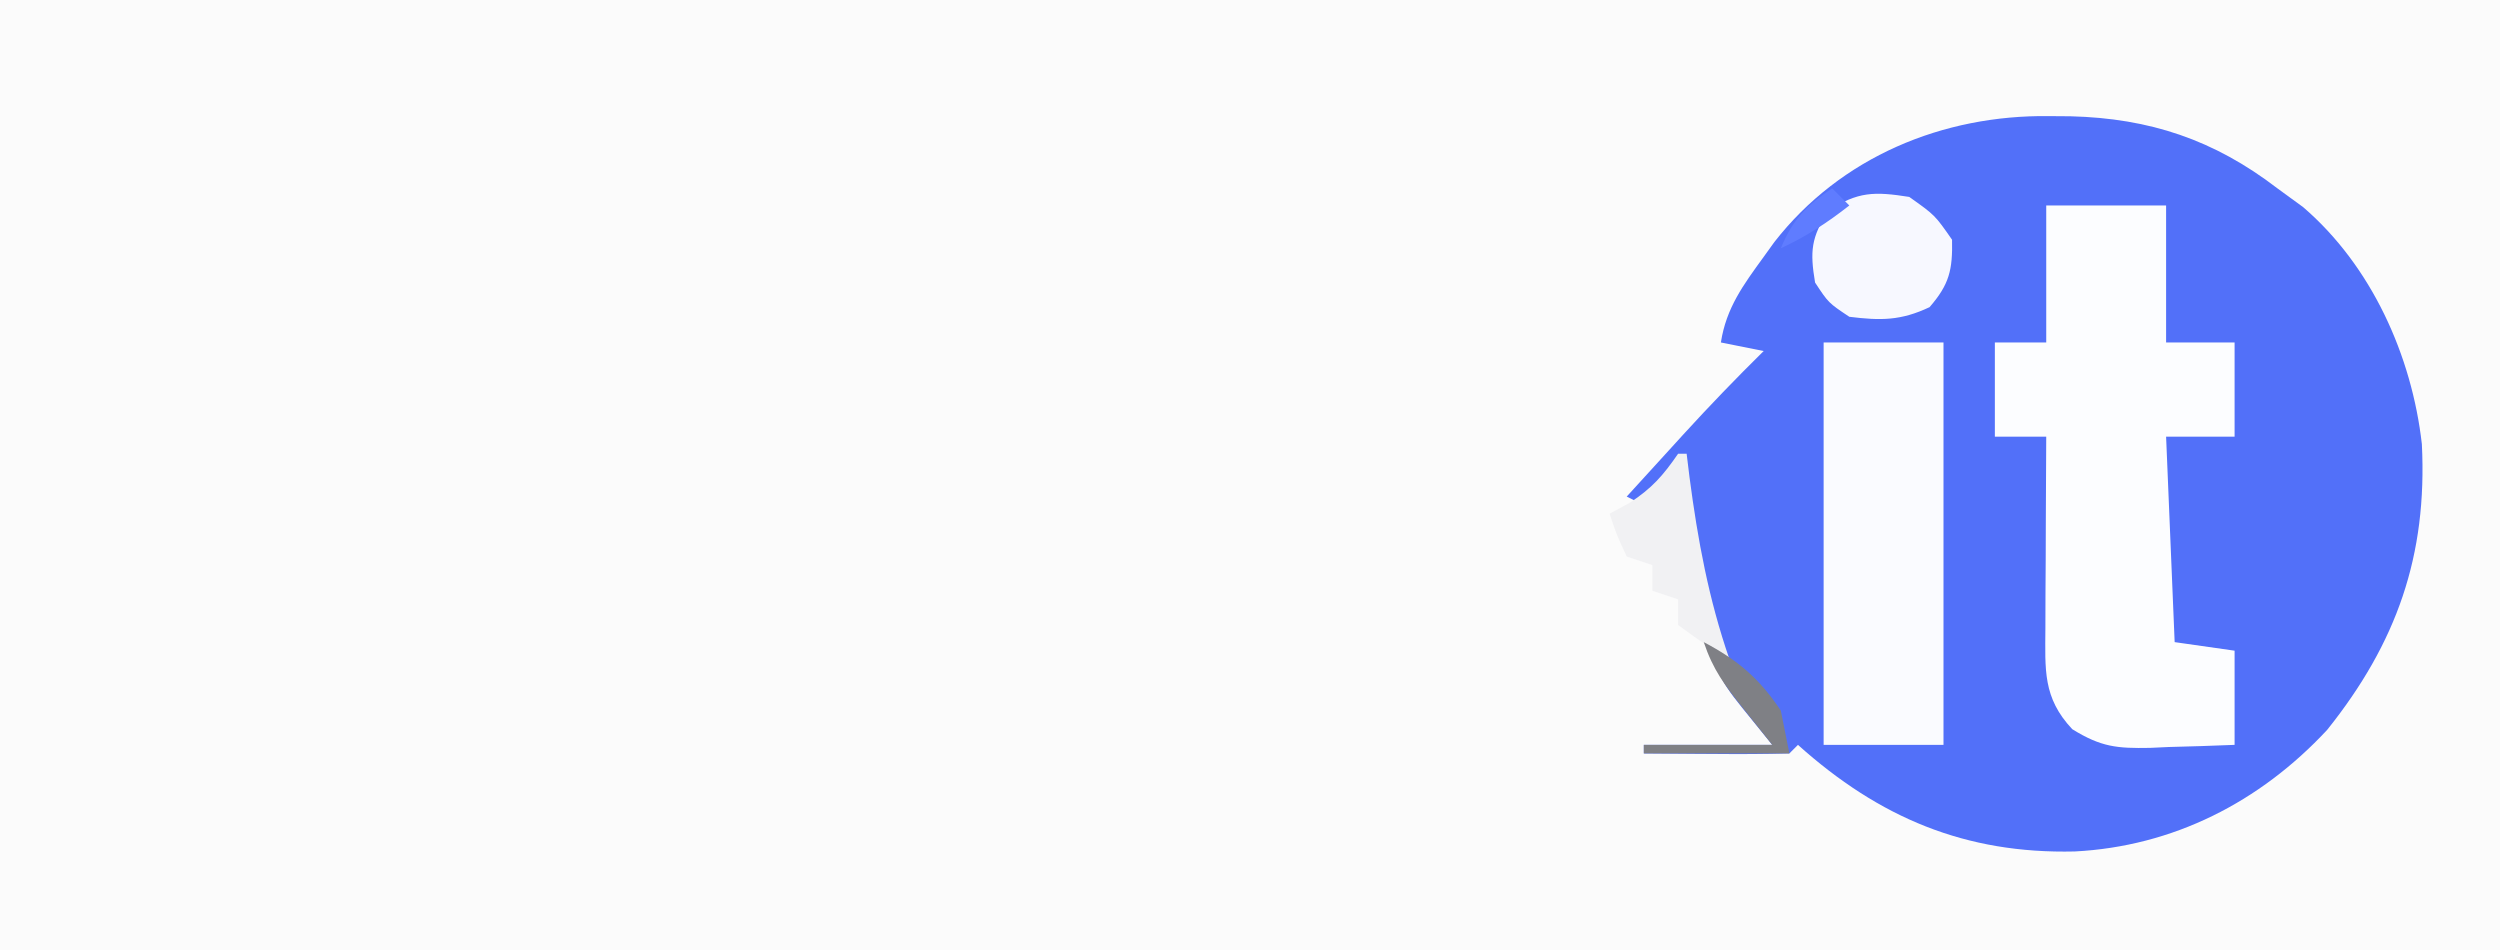 <?xml version="1.0" encoding="UTF-8"?>
<svg version="1.1" xmlns="http://www.w3.org/2000/svg" width="292" height="111">
<rect width="100%" height="100%" fill="#333333" stroke="none"/>
<path d="M0 0 C96.36 0 192.72 0 292 0 C292 36.63 292 73.26 292 111 C195.64 111 99.28 111 0 111 C0 74.37 0 37.74 0 0 Z " fill="#FBFBFB" transform="translate(0,0)"/>
<path d="M0 0 C0.832 0.006 1.665 0.012 2.522 0.019 C11.776 0.253 19.293 2.762 26.688 8.438 C27.677 9.159 28.668 9.881 29.688 10.625 C37.687 17.494 42.392 27.989 43.562 38.312 C44.213 51.331 40.625 61.531 32.5 71.688 C24.636 80.141 14.493 85.298 3.015 85.889 C-9.739 86.188 -19.809 81.959 -29.312 73.438 C-29.642 73.767 -29.973 74.097 -30.312 74.438 C-33.175 74.511 -36.013 74.53 -38.875 74.5 C-39.681 74.495 -40.488 74.491 -41.318 74.486 C-43.316 74.475 -45.314 74.457 -47.312 74.438 C-47.312 74.108 -47.312 73.778 -47.312 73.438 C-42.362 73.438 -37.413 73.438 -32.312 73.438 C-33.468 72.014 -34.623 70.591 -35.812 69.125 C-38.758 65.496 -39.312 64.062 -39.312 59.438 C-39.619 58.548 -39.926 57.659 -40.242 56.742 C-41.345 53.337 -41.932 50.103 -42.438 46.562 C-42.605 45.41 -42.773 44.258 -42.945 43.07 C-43.066 42.201 -43.188 41.333 -43.312 40.438 C-44.633 42.087 -45.953 43.737 -47.312 45.438 C-47.972 45.108 -48.633 44.778 -49.312 44.438 C-47.585 42.54 -45.855 40.645 -44.125 38.75 C-43.642 38.22 -43.159 37.689 -42.662 37.143 C-39.625 33.82 -36.519 30.597 -33.312 27.438 C-34.962 27.108 -36.612 26.777 -38.312 26.438 C-37.692 22.401 -35.683 19.705 -33.312 16.438 C-32.901 15.866 -32.49 15.295 -32.066 14.707 C-24.311 4.755 -12.369 -0.155 0 0 Z " fill="#5270F9" transform="translate(239.312,13.562)"/>
<path d="M0 0 C4.62 0 9.24 0 14 0 C14 5.28 14 10.56 14 16 C16.64 16 19.28 16 22 16 C22 19.63 22 23.26 22 27 C19.36 27 16.72 27 14 27 C14.33 34.92 14.66 42.84 15 51 C18.465 51.495 18.465 51.495 22 52 C22 55.63 22 59.26 22 63 C19.436 63.108 16.877 63.187 14.312 63.25 C13.591 63.284 12.87 63.317 12.127 63.352 C8.263 63.422 6.419 63.259 3.043 61.172 C-0.423 57.487 -0.119 54.217 -0.098 49.363 C-0.094 48.065 -0.091 46.766 -0.088 45.428 C-0.08 44.056 -0.071 42.684 -0.062 41.312 C-0.057 39.929 -0.053 38.546 -0.049 37.162 C-0.037 33.775 -0.021 30.387 0 27 C-1.98 27 -3.96 27 -6 27 C-6 23.37 -6 19.74 -6 16 C-4.02 16 -2.04 16 0 16 C0 10.72 0 5.44 0 0 Z " fill="#FCFDFF" transform="translate(239,24)"/>
<path d="M0 0 C4.62 0 9.24 0 14 0 C14 15.51 14 31.02 14 47 C9.38 47 4.76 47 0 47 C0 31.49 0 15.98 0 0 Z " fill="#FAFBFF" transform="translate(213,40)"/>
<path d="M0 0 C3 2.125 3 2.125 5 5 C5.071 8.525 4.689 10.205 2.375 12.875 C-0.974 14.461 -3.34 14.457 -7 14 C-9.438 12.375 -9.438 12.375 -11 10 C-11.606 6.364 -11.472 4.717 -9.438 1.625 C-6.025 -0.65 -4.024 -0.635 0 0 Z " fill="#F7F8FF" transform="translate(223,23)"/>
<path d="M0 0 C0.33 0 0.66 0 1 0 C1.11 0.895 1.219 1.789 1.332 2.711 C2.296 10.065 3.575 16.985 6 24 C3 22.188 3 22.188 0 20 C0 19.01 0 18.02 0 17 C-0.99 16.67 -1.98 16.34 -3 16 C-3 15.01 -3 14.02 -3 13 C-3.99 12.67 -4.98 12.34 -6 12 C-7.188 9.438 -7.188 9.438 -8 7 C-7.237 6.588 -6.474 6.175 -5.688 5.75 C-3.055 4.036 -1.758 2.549 0 0 Z " fill="#F1F1F3" transform="translate(196,53)"/>
<path d="M0 0 C3.983 2.102 6.494 4.241 9 8 C9.33 9.65 9.66 11.3 10 13 C4.39 13 -1.22 13 -7 13 C-7 12.67 -7 12.34 -7 12 C-2.05 12 2.9 12 8 12 C6.298 9.865 6.298 9.865 4.562 7.688 C2.449 5.037 1.078 3.233 0 0 Z " fill="#7F8085" transform="translate(199,75)"/>
<path d="M0 0 C0.66 0.66 1.32 1.32 2 2 C-0.56 4.011 -3.046 5.628 -6 7 C-4.607 3.633 -3.021 2.014 0 0 Z " fill="#5F7CFF" transform="translate(214,22)"/>
</svg>
